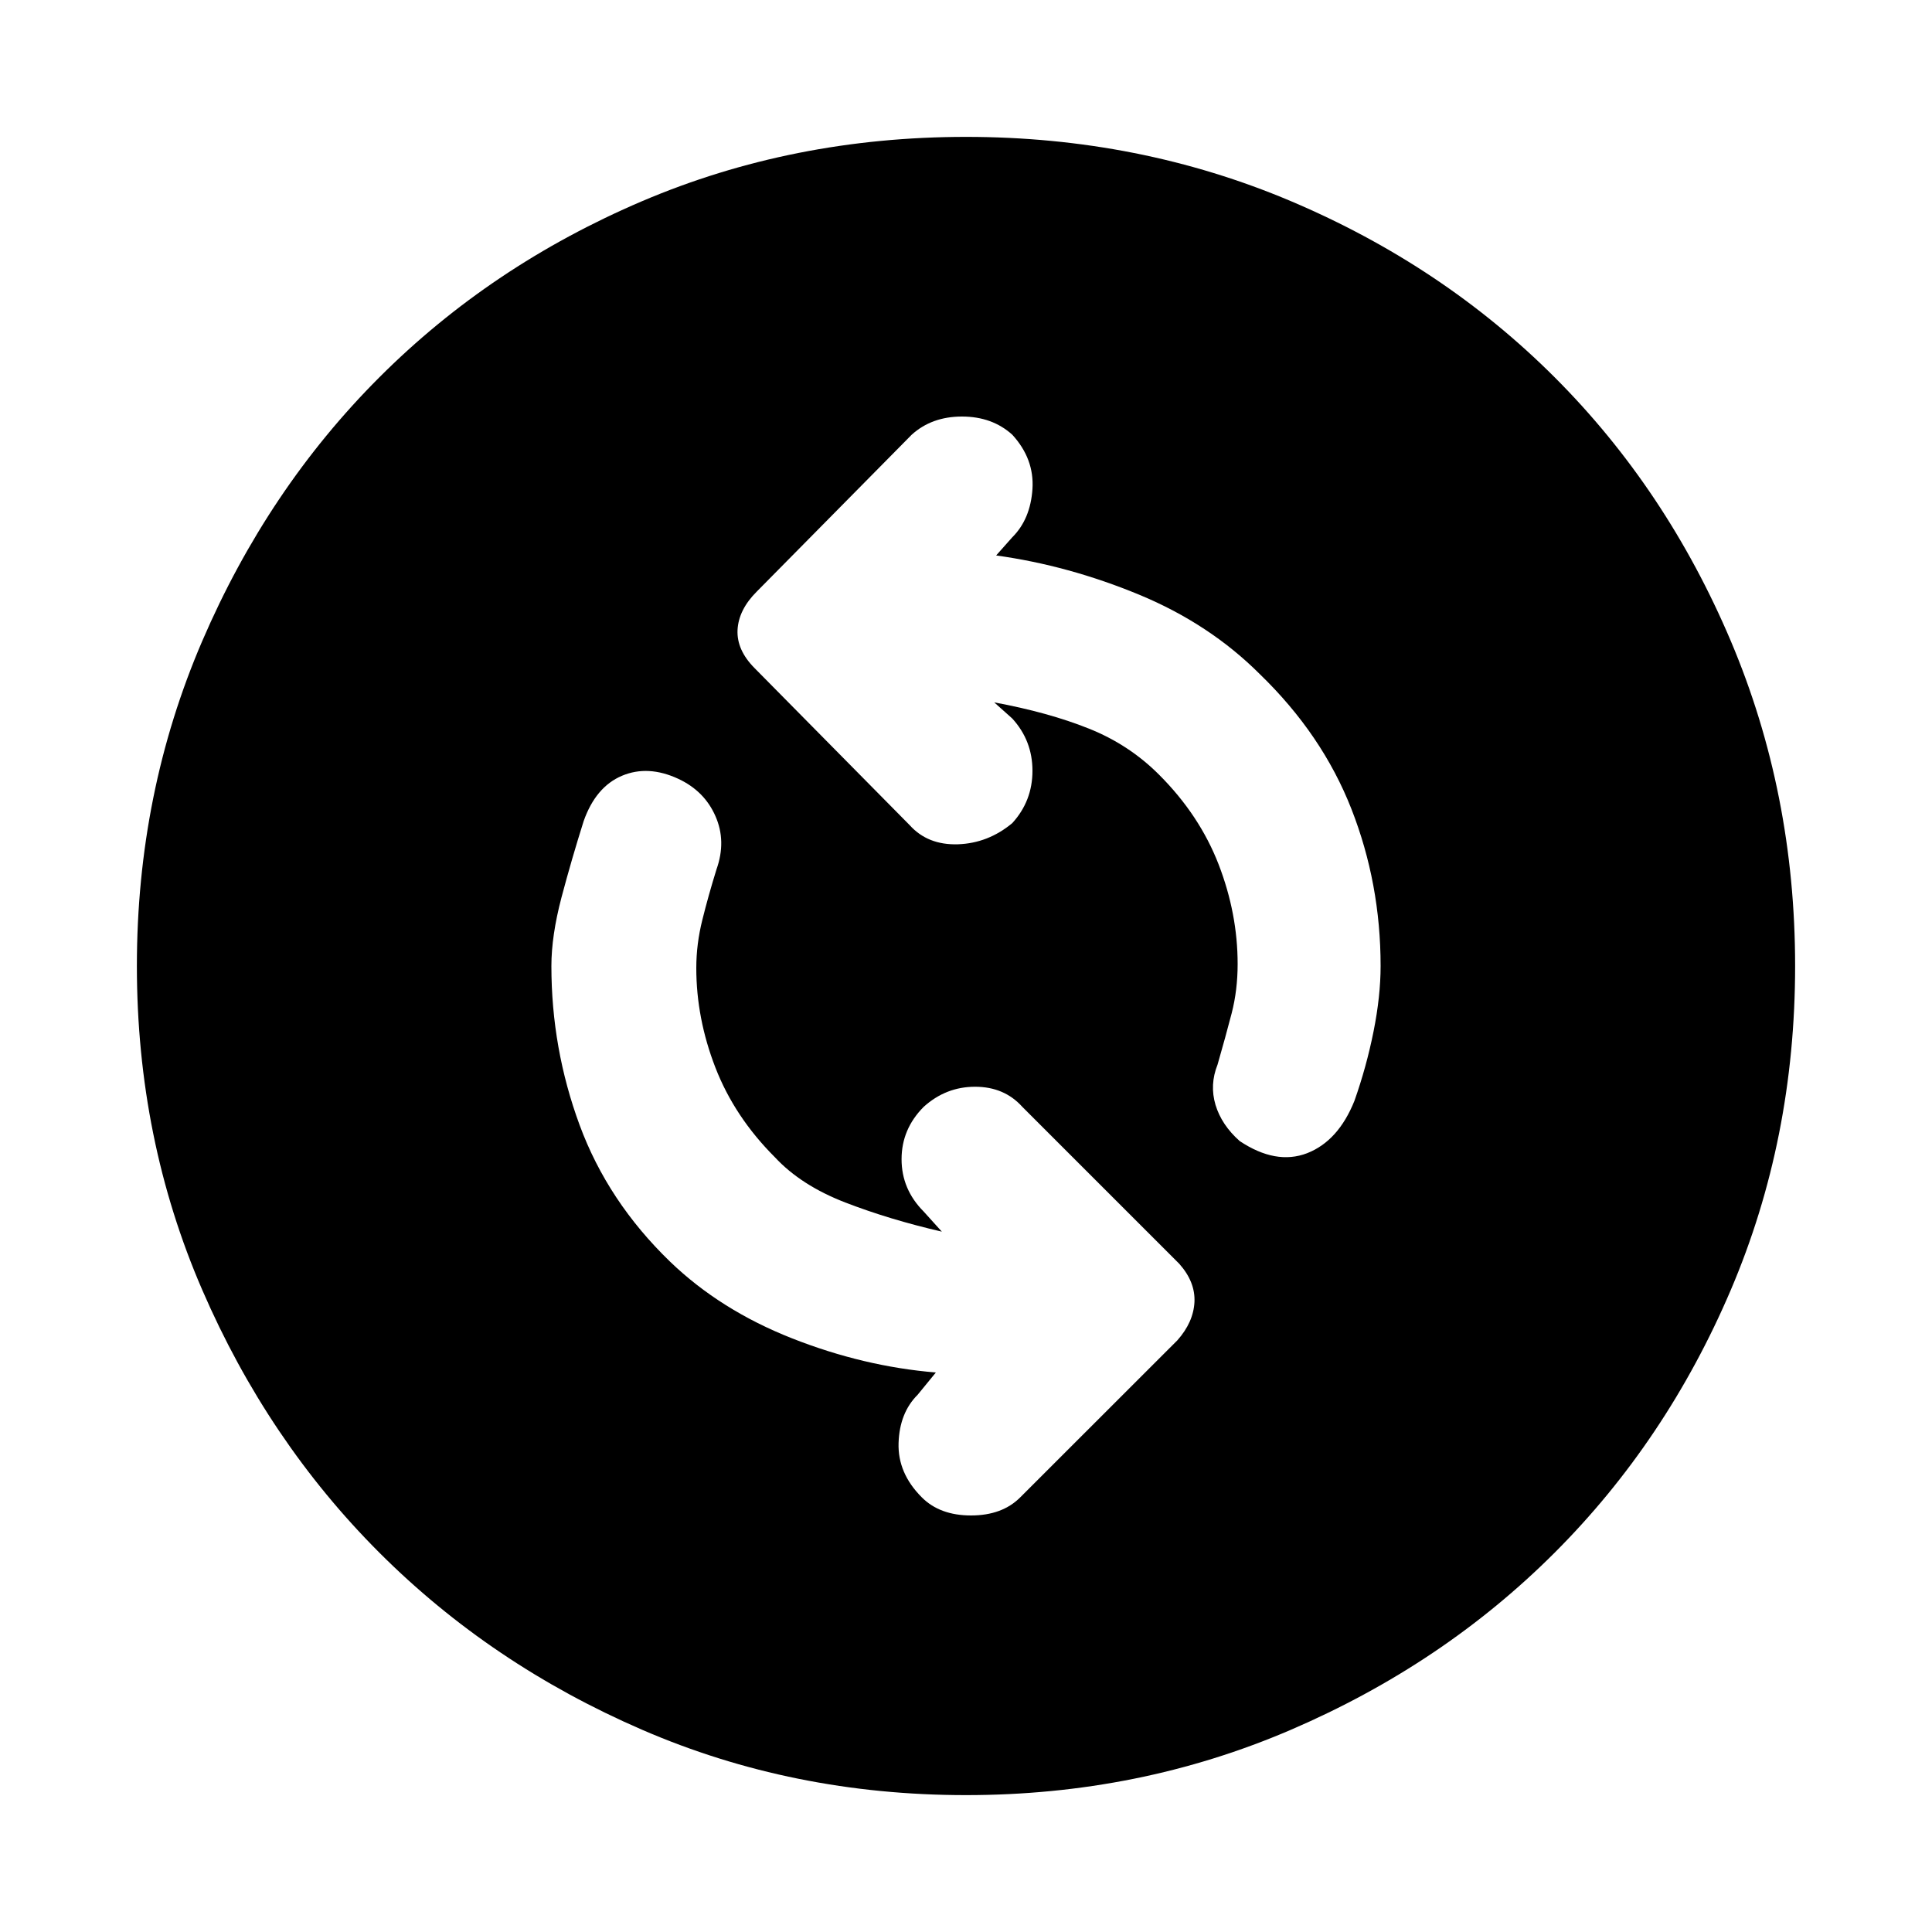 <svg xmlns="http://www.w3.org/2000/svg" height="20" width="20"><path d="M12.833 11.812q.375.25.698.126.323-.126.49-.542.125-.354.198-.719.073-.365.073-.677 0-.854-.302-1.625t-.948-1.396q-.521-.521-1.25-.823-.73-.302-1.48-.406l.167-.188q.188-.187.209-.5.02-.312-.209-.562-.208-.188-.521-.188-.312 0-.52.188L7.833 6.125q-.187.187-.198.396-.01.208.177.396l1.605 1.625q.187.208.5.198.312-.011.562-.219.209-.229.209-.542 0-.312-.209-.541l-.187-.167q.562.104.979.271.417.166.729.479.417.417.615.927.197.51.197 1.031 0 .271-.062.511-.062.239-.146.531-.083.208-.021.417.063.208.25.374ZM9.542 15.5q.187.188.51.188t.51-.188l1.626-1.625q.166-.187.177-.396.01-.208-.157-.396l-1.625-1.625q-.187-.208-.489-.208t-.532.208q-.229.23-.229.542 0 .312.229.542l.188.208q-.542-.125-1-.302-.458-.177-.729-.469-.417-.417-.615-.927t-.198-1.031q0-.25.063-.5.062-.25.146-.521.104-.292-.011-.552-.114-.26-.385-.386-.313-.145-.583-.031-.271.115-.396.469-.125.396-.23.792-.104.396-.104.708 0 .854.292 1.646.292.792.938 1.416.52.5 1.26.792.74.292 1.49.354l-.188.23q-.188.187-.198.5-.01.312.24.562ZM10 18.583q-1.792 0-3.354-.677-1.563-.677-2.719-1.833t-1.833-2.719Q1.417 11.792 1.417 10t.677-3.365q.677-1.573 1.833-2.729Q5.083 2.75 6.646 2.083 8.208 1.417 10 1.417t3.365.666q1.573.667 2.729 1.823 1.156 1.156 1.823 2.729.666 1.573.666 3.365 0 1.792-.666 3.354-.667 1.563-1.823 2.719t-2.729 1.833q-1.573.677-3.365.677Z"/></svg>